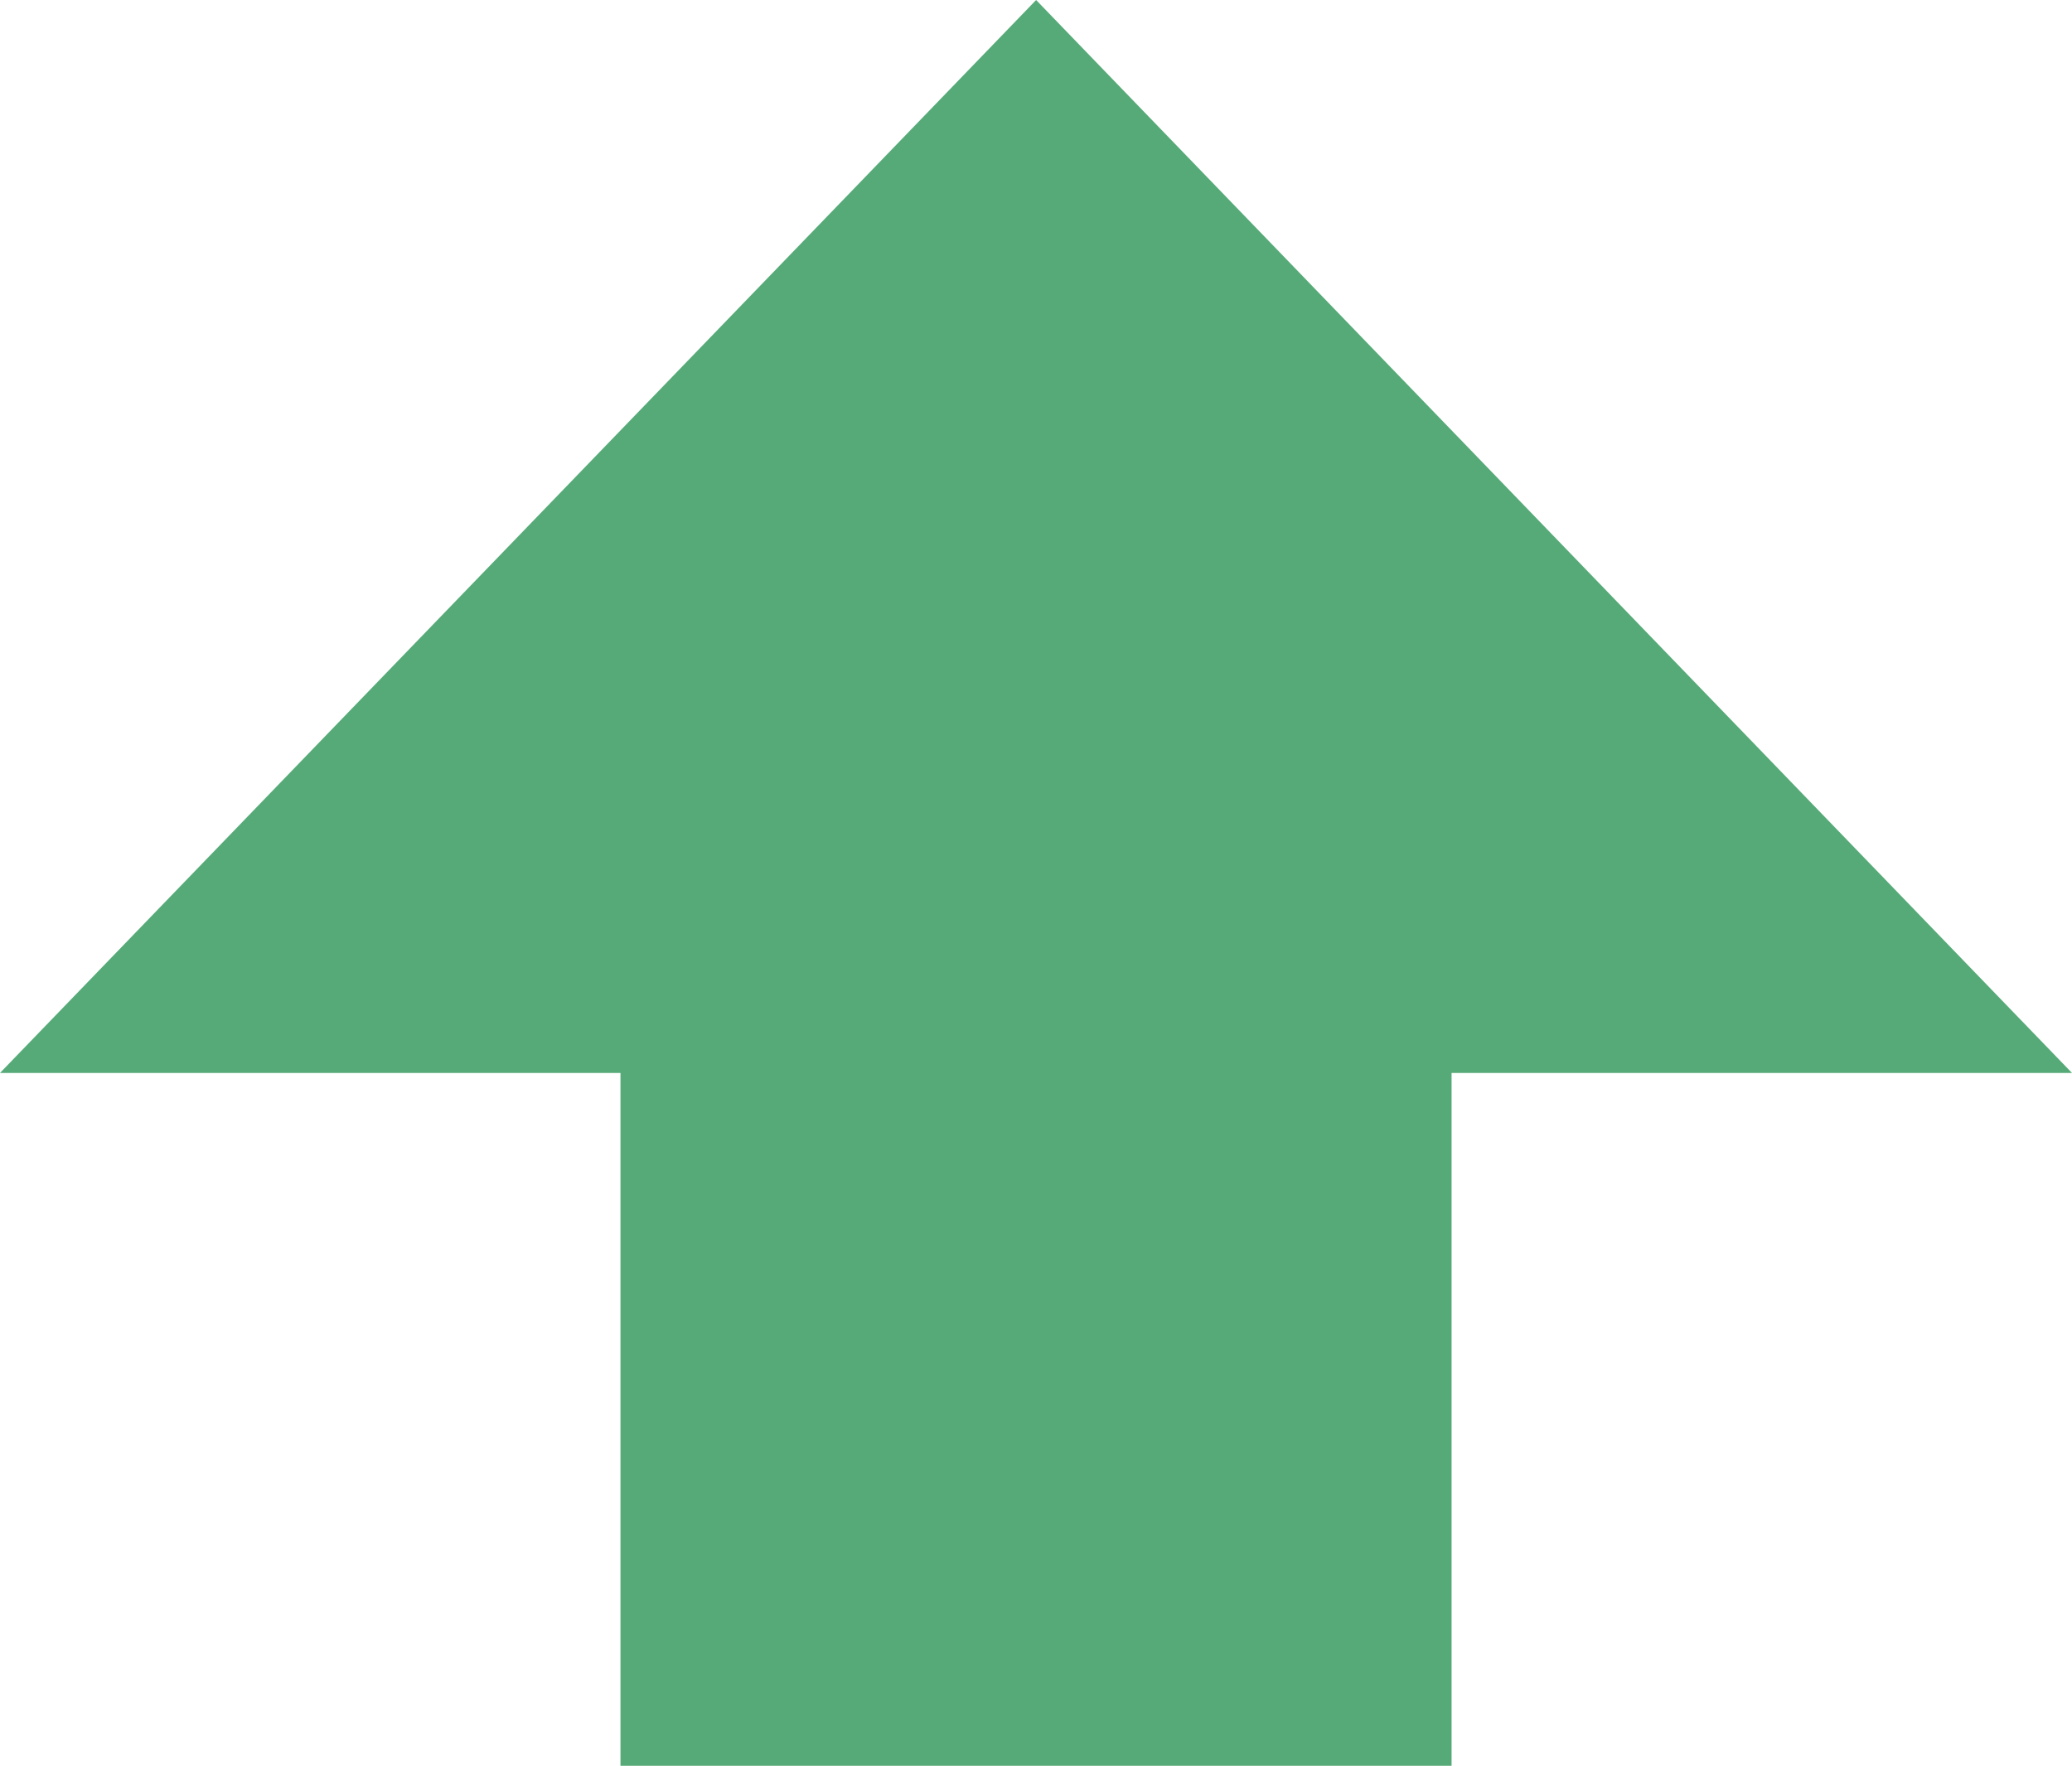 <?xml version="1.0" encoding="utf-8"?>
<!-- Generator: Adobe Illustrator 17.0.2, SVG Export Plug-In . SVG Version: 6.00 Build 0)  -->
<!DOCTYPE svg PUBLIC "-//W3C//DTD SVG 1.1//EN" "http://www.w3.org/Graphics/SVG/1.1/DTD/svg11.dtd">
<svg version="1.1" id="Layer_1" xmlns="http://www.w3.org/2000/svg" xmlns:xlink="http://www.w3.org/1999/xlink" x="0px" y="0px"
	 width="35.624px" height="30.362px" viewBox="0 0 35.624 30.362" enable-background="new 0 0 35.624 30.362" xml:space="preserve">
<polygon fill="#56AA78" points="17.814,0 0,18.449 10.668,18.449 10.668,30.362 24.957,30.362 24.957,18.449 35.624,18.449 "/>
</svg>
